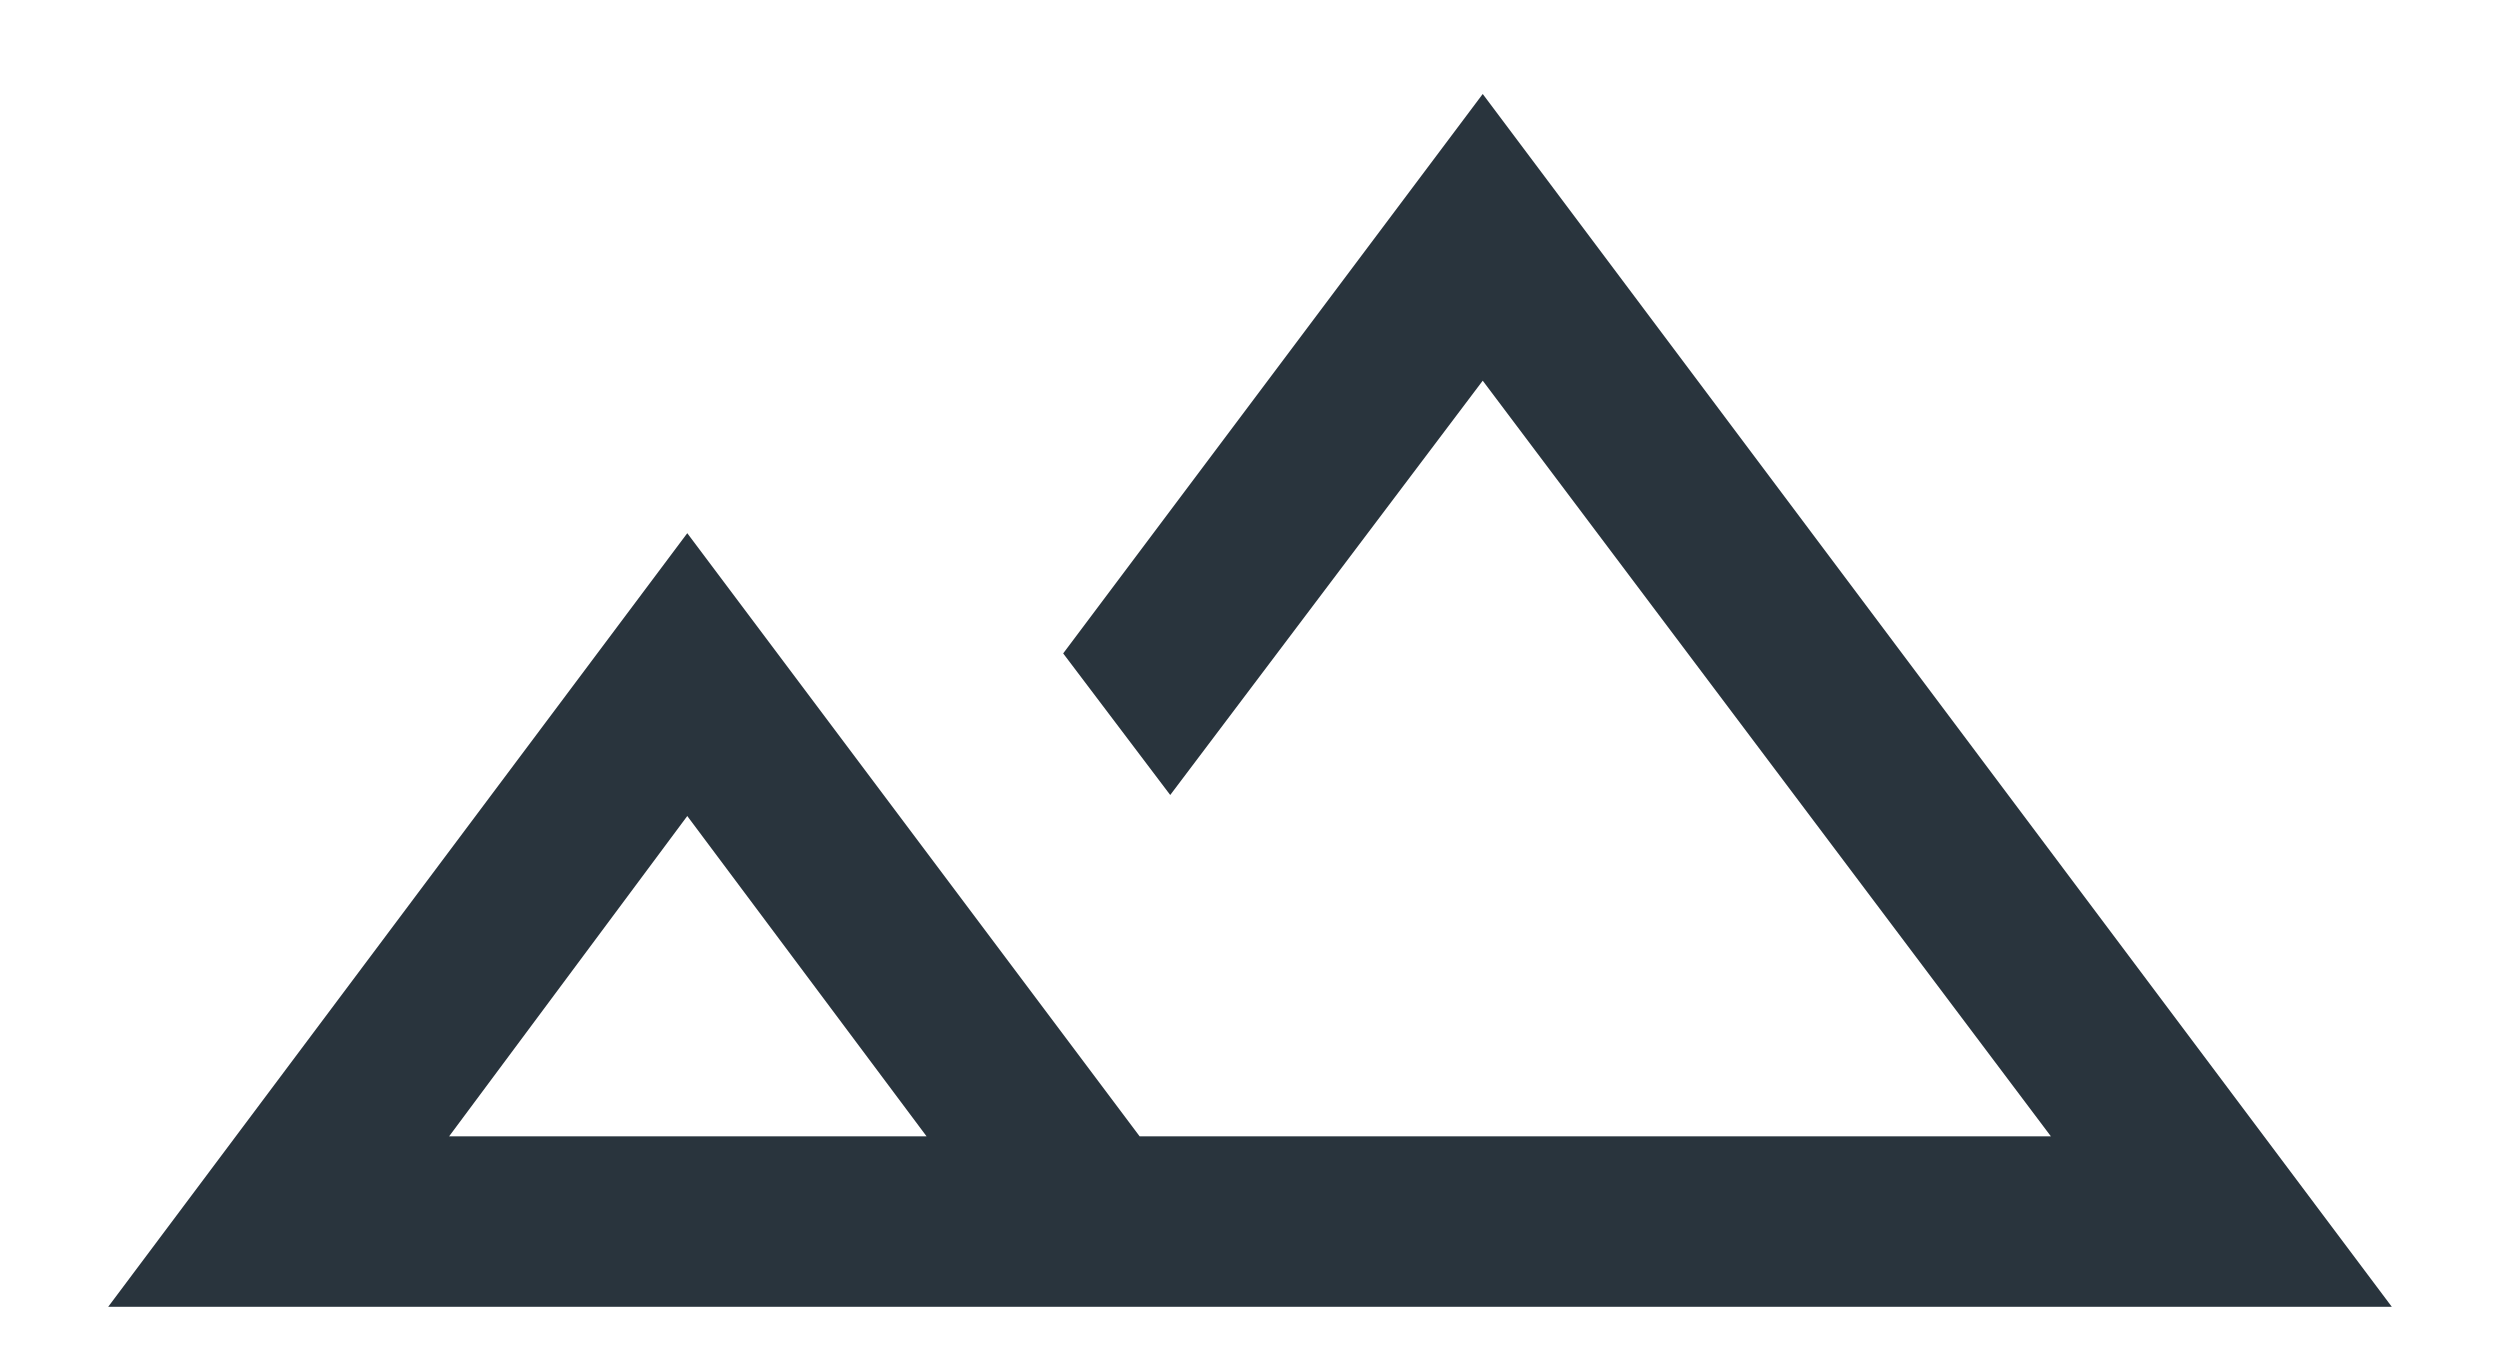 <svg width="22" height="12" viewBox="0 0 22 12" fill="none" xmlns="http://www.w3.org/2000/svg">
<path d="M0.952 11.5L6.048 4.692L10.029 10H18.048L13.048 3.35L10.298 6.996L9.356 5.75L13.048 0.827L21.048 11.5H0.952ZM3.952 10H8.154L6.048 7.181L3.952 10Z" fill="#29343D"/>
</svg>
